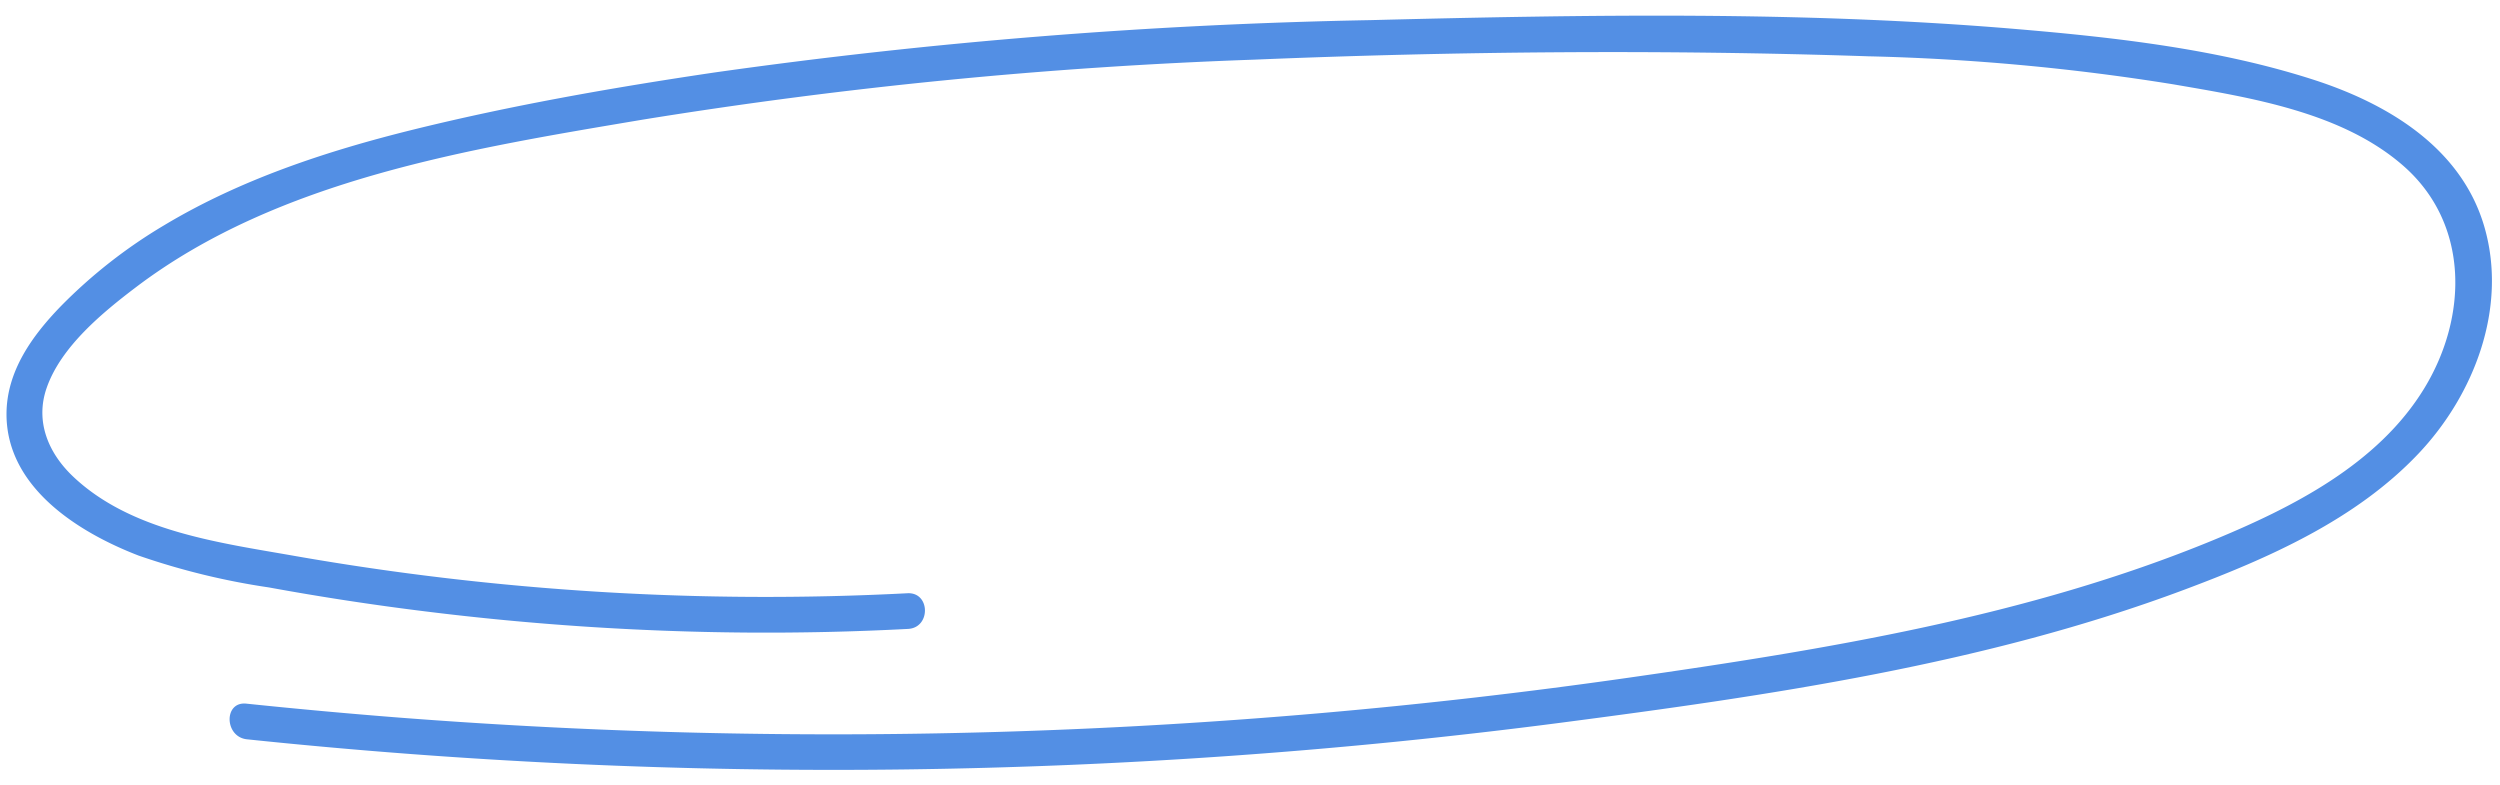 <svg xmlns="http://www.w3.org/2000/svg" width="239.703" height="75.271" viewBox="0 0 239.703 75.271">
  <path id="Path_4422" data-name="Path 4422" d="M1926.123,847.334c-2.066-7.635-9.061-11.977-16.117-14.393-9.058-3.1-18.887-4.386-28.374-5.357-20.5-2.1-41.344-2.1-61.928-1.941a516.976,516.976,0,0,0-63.069,3.931c-9.723,1.271-19.456,2.8-29.018,4.99-8.268,1.9-16.524,4.463-23.909,8.717a48.788,48.788,0,0,0-10.046,7.586c-2.8,2.786-5.325,6.149-5.4,10.263-.127,7.02,6.669,11.447,12.425,13.784a68.678,68.678,0,0,0,12.449,3.273q7.485,1.506,15.05,2.572a266,266,0,0,0,30.463,2.548q7.841.2,15.68-.075c2.2-.074,2.206-3.5,0-3.42a261.649,261.649,0,0,1-58.664-4.6c-7.194-1.4-15.7-2.623-21.171-8.032-2.3-2.279-3.506-5.313-2.341-8.487,1.436-3.923,5.477-7.132,8.748-9.523,13.827-10.1,32.283-12.707,48.784-15.195a468.891,468.891,0,0,1,58.775-4.737c19.6-.465,39.3-.291,58.88.706a214.589,214.589,0,0,1,29.207,3.2c7.4,1.406,16.128,2.95,21.913,8.2,6.252,5.674,5.924,14.59,1.626,21.365-4.562,7.2-12.863,11.214-20.534,14.218-17.885,7-37.278,9.812-56.238,12.19a538.8,538.8,0,0,1-118.008,1.756q-7.279-.7-14.538-1.585c-2.18-.267-2.161,3.155,0,3.42a540.4,540.4,0,0,0,125.908.619c20.15-2.271,40.857-4.908,60.054-11.712,8.112-2.876,16.563-6.407,22.692-12.659C1924.876,863.391,1928.226,855.109,1926.123,847.334Z" transform="translate(-1702.41 -791.83) rotate(-1)" fill="#538fe4" fill-rule="evenodd"/>
</svg>
